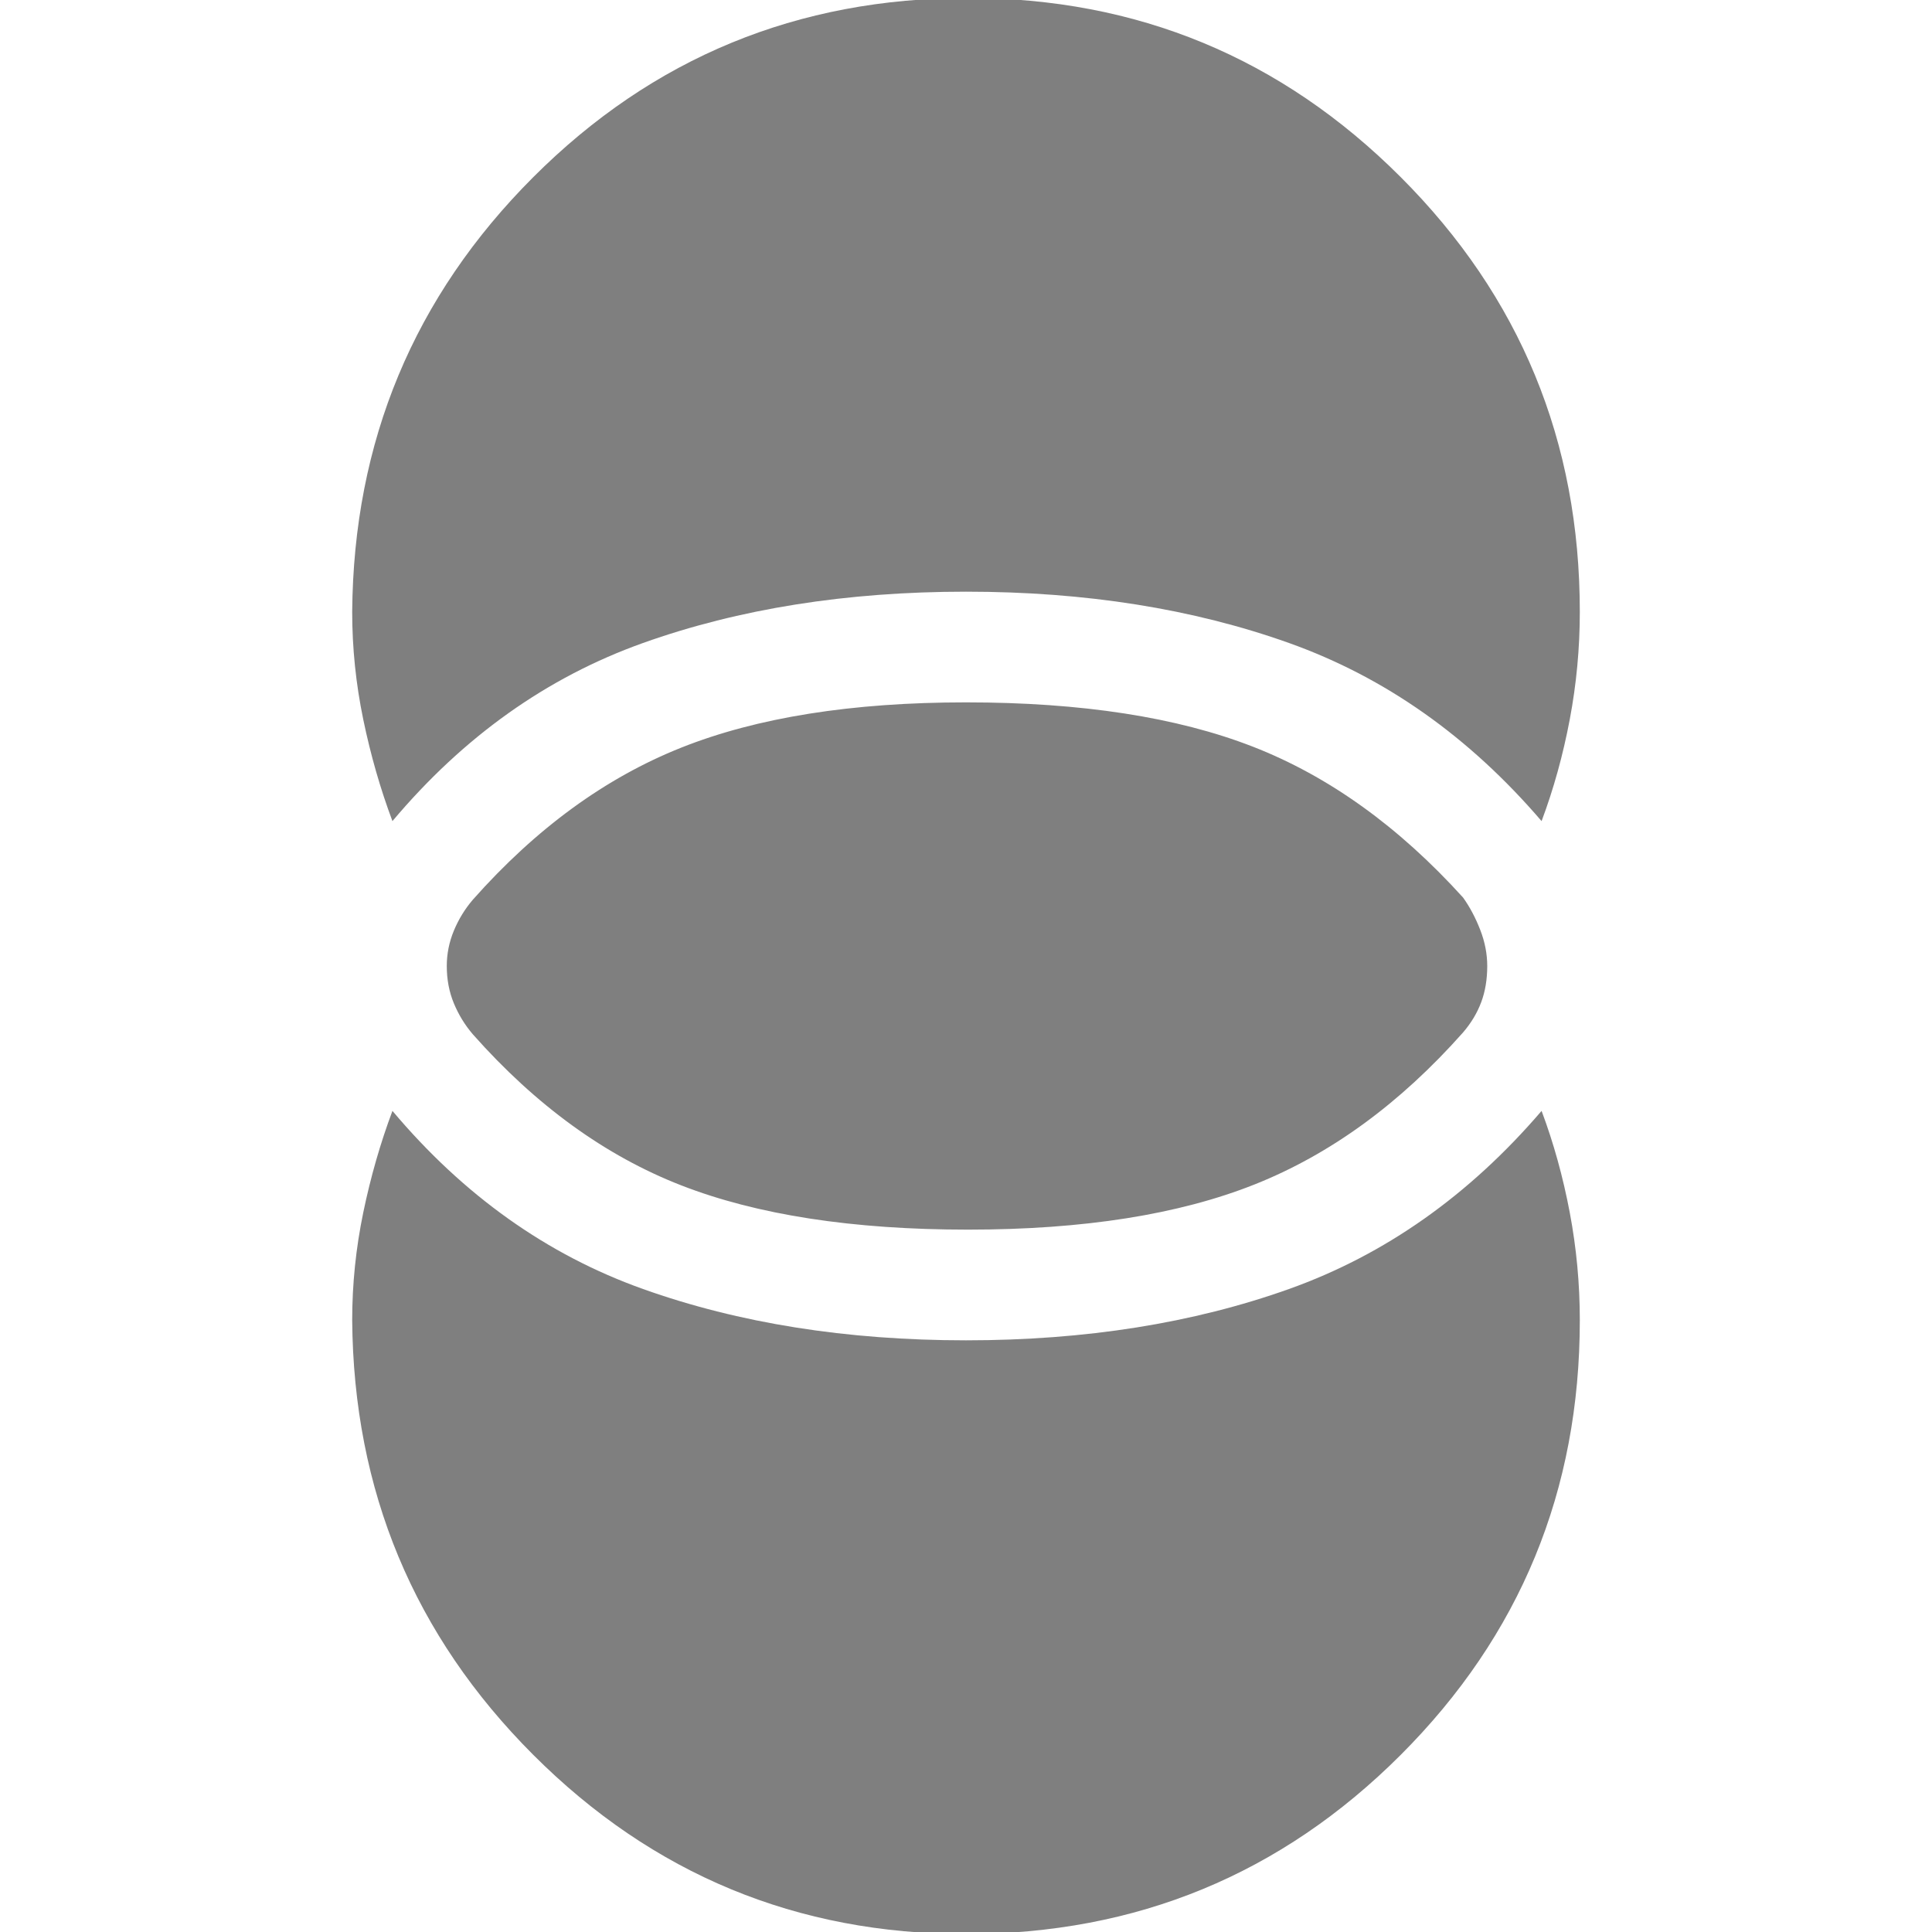 <svg height="48" width="48" xmlns="http://www.w3.org/2000/svg"><path fill="rgb(127, 127, 127)" d="m36.95 24c0 .333-.05.633-.15.9s-.25.517-.45.75c-1.567 1.767-3.292 3.025-5.175 3.775s-4.258 1.125-7.125 1.125-5.242-.367-7.125-1.1-3.608-1.983-5.175-3.75c-.2-.233-.358-.492-.475-.775s-.175-.592-.175-.925c0-.3.058-.592.175-.875s.275-.542.475-.775c1.567-1.767 3.292-3.025 5.175-3.775s4.242-1.125 7.075-1.125c2.867 0 5.242.367 7.125 1.1s3.625 1.983 5.225 3.75c.167.233.308.5.425.8s.175.6.175.9zm2.3-8.8c0 .9-.083 1.792-.25 2.675s-.4 1.725-.7 2.525c-1.8-2.1-3.892-3.575-6.275-4.425s-5.058-1.275-8.025-1.275-5.642.425-8.025 1.275-4.458 2.325-6.225 4.425c-.3-.8-.542-1.642-.725-2.525s-.275-1.775-.275-2.675c.033-4.233 1.533-7.833 4.5-10.8s6.567-4.45 10.8-4.45c4.2 0 7.783 1.483 10.75 4.45s4.45 6.567 4.45 10.8zm0 17.6c0 4.233-1.483 7.833-4.45 10.8s-6.567 4.45-10.8 4.45c-4.2 0-7.783-1.483-10.75-4.45s-4.467-6.567-4.5-10.8c0-.9.092-1.792.275-2.675s.425-1.725.725-2.525c1.767 2.1 3.842 3.575 6.225 4.425s5.058 1.275 8.025 1.275 5.642-.425 8.025-1.275 4.475-2.325 6.275-4.425c.3.8.533 1.642.7 2.525s.25 1.775.25 2.675z"/></svg>